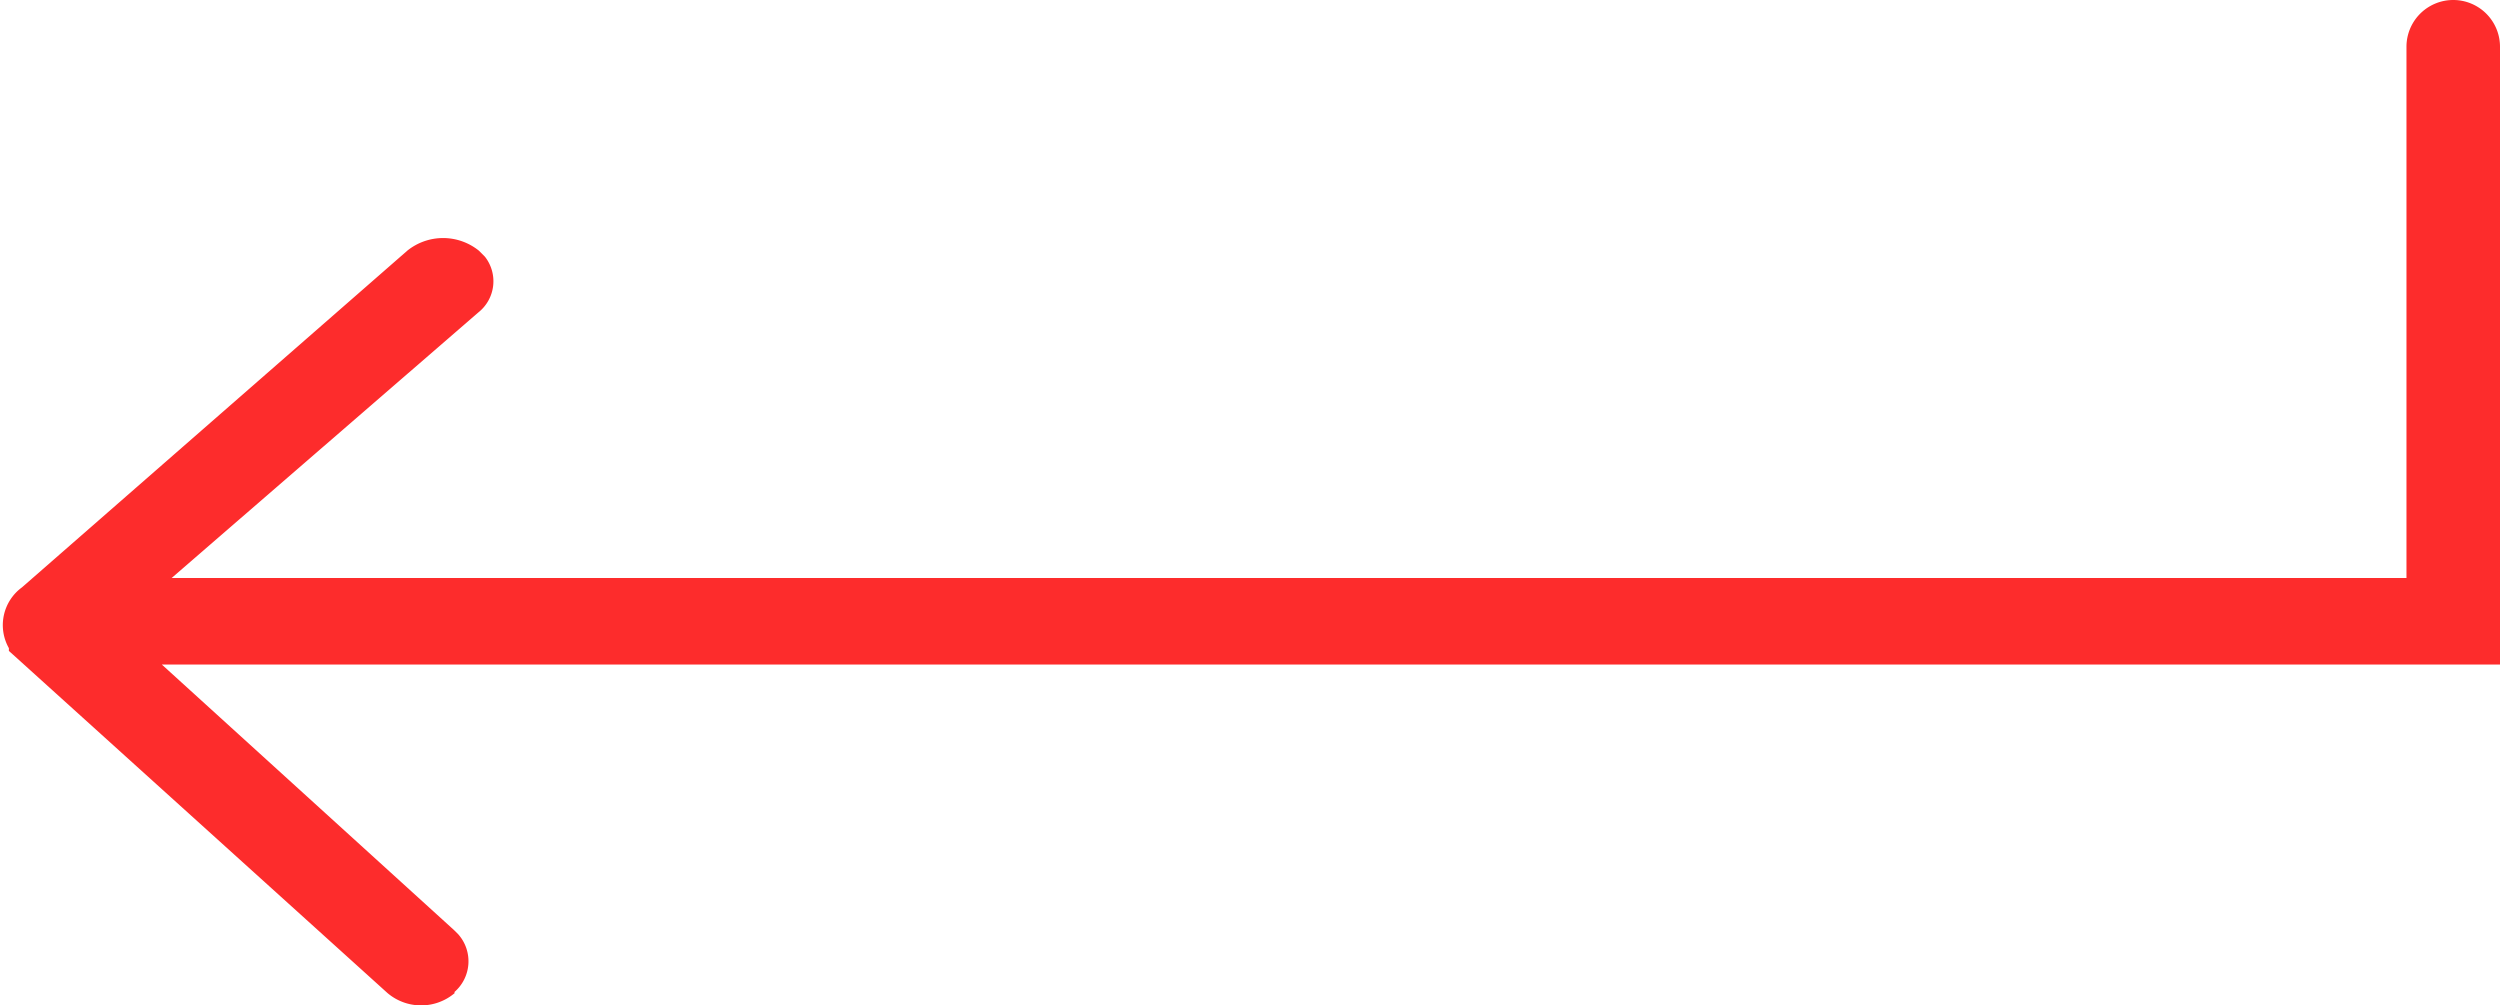 <svg id="Layer_1" data-name="Layer 1" xmlns="http://www.w3.org/2000/svg" viewBox="0 0 53.46 21.5"><defs><style>.cls-1{fill:#fd2c2c;}</style></defs><path id="Union_8" data-name="Union 8" class="cls-1" d="M9.72,21.23a1.11,1.11,0,0,1-1.45,0L.27,14l-.09-.08,0-.06a1,1,0,0,1,.28-1.3L8.7,5.36a1.22,1.22,0,0,1,1.53,0l.13.13h0a.85.85,0,0,1-.14,1.19L3.66,12.36H51.45V1a1,1,0,0,1,2,0V14.21h-50L9.7,19.89l.09.09a.87.87,0,0,1-.09,1.24Z" transform="translate(0.01 0)"/></svg>